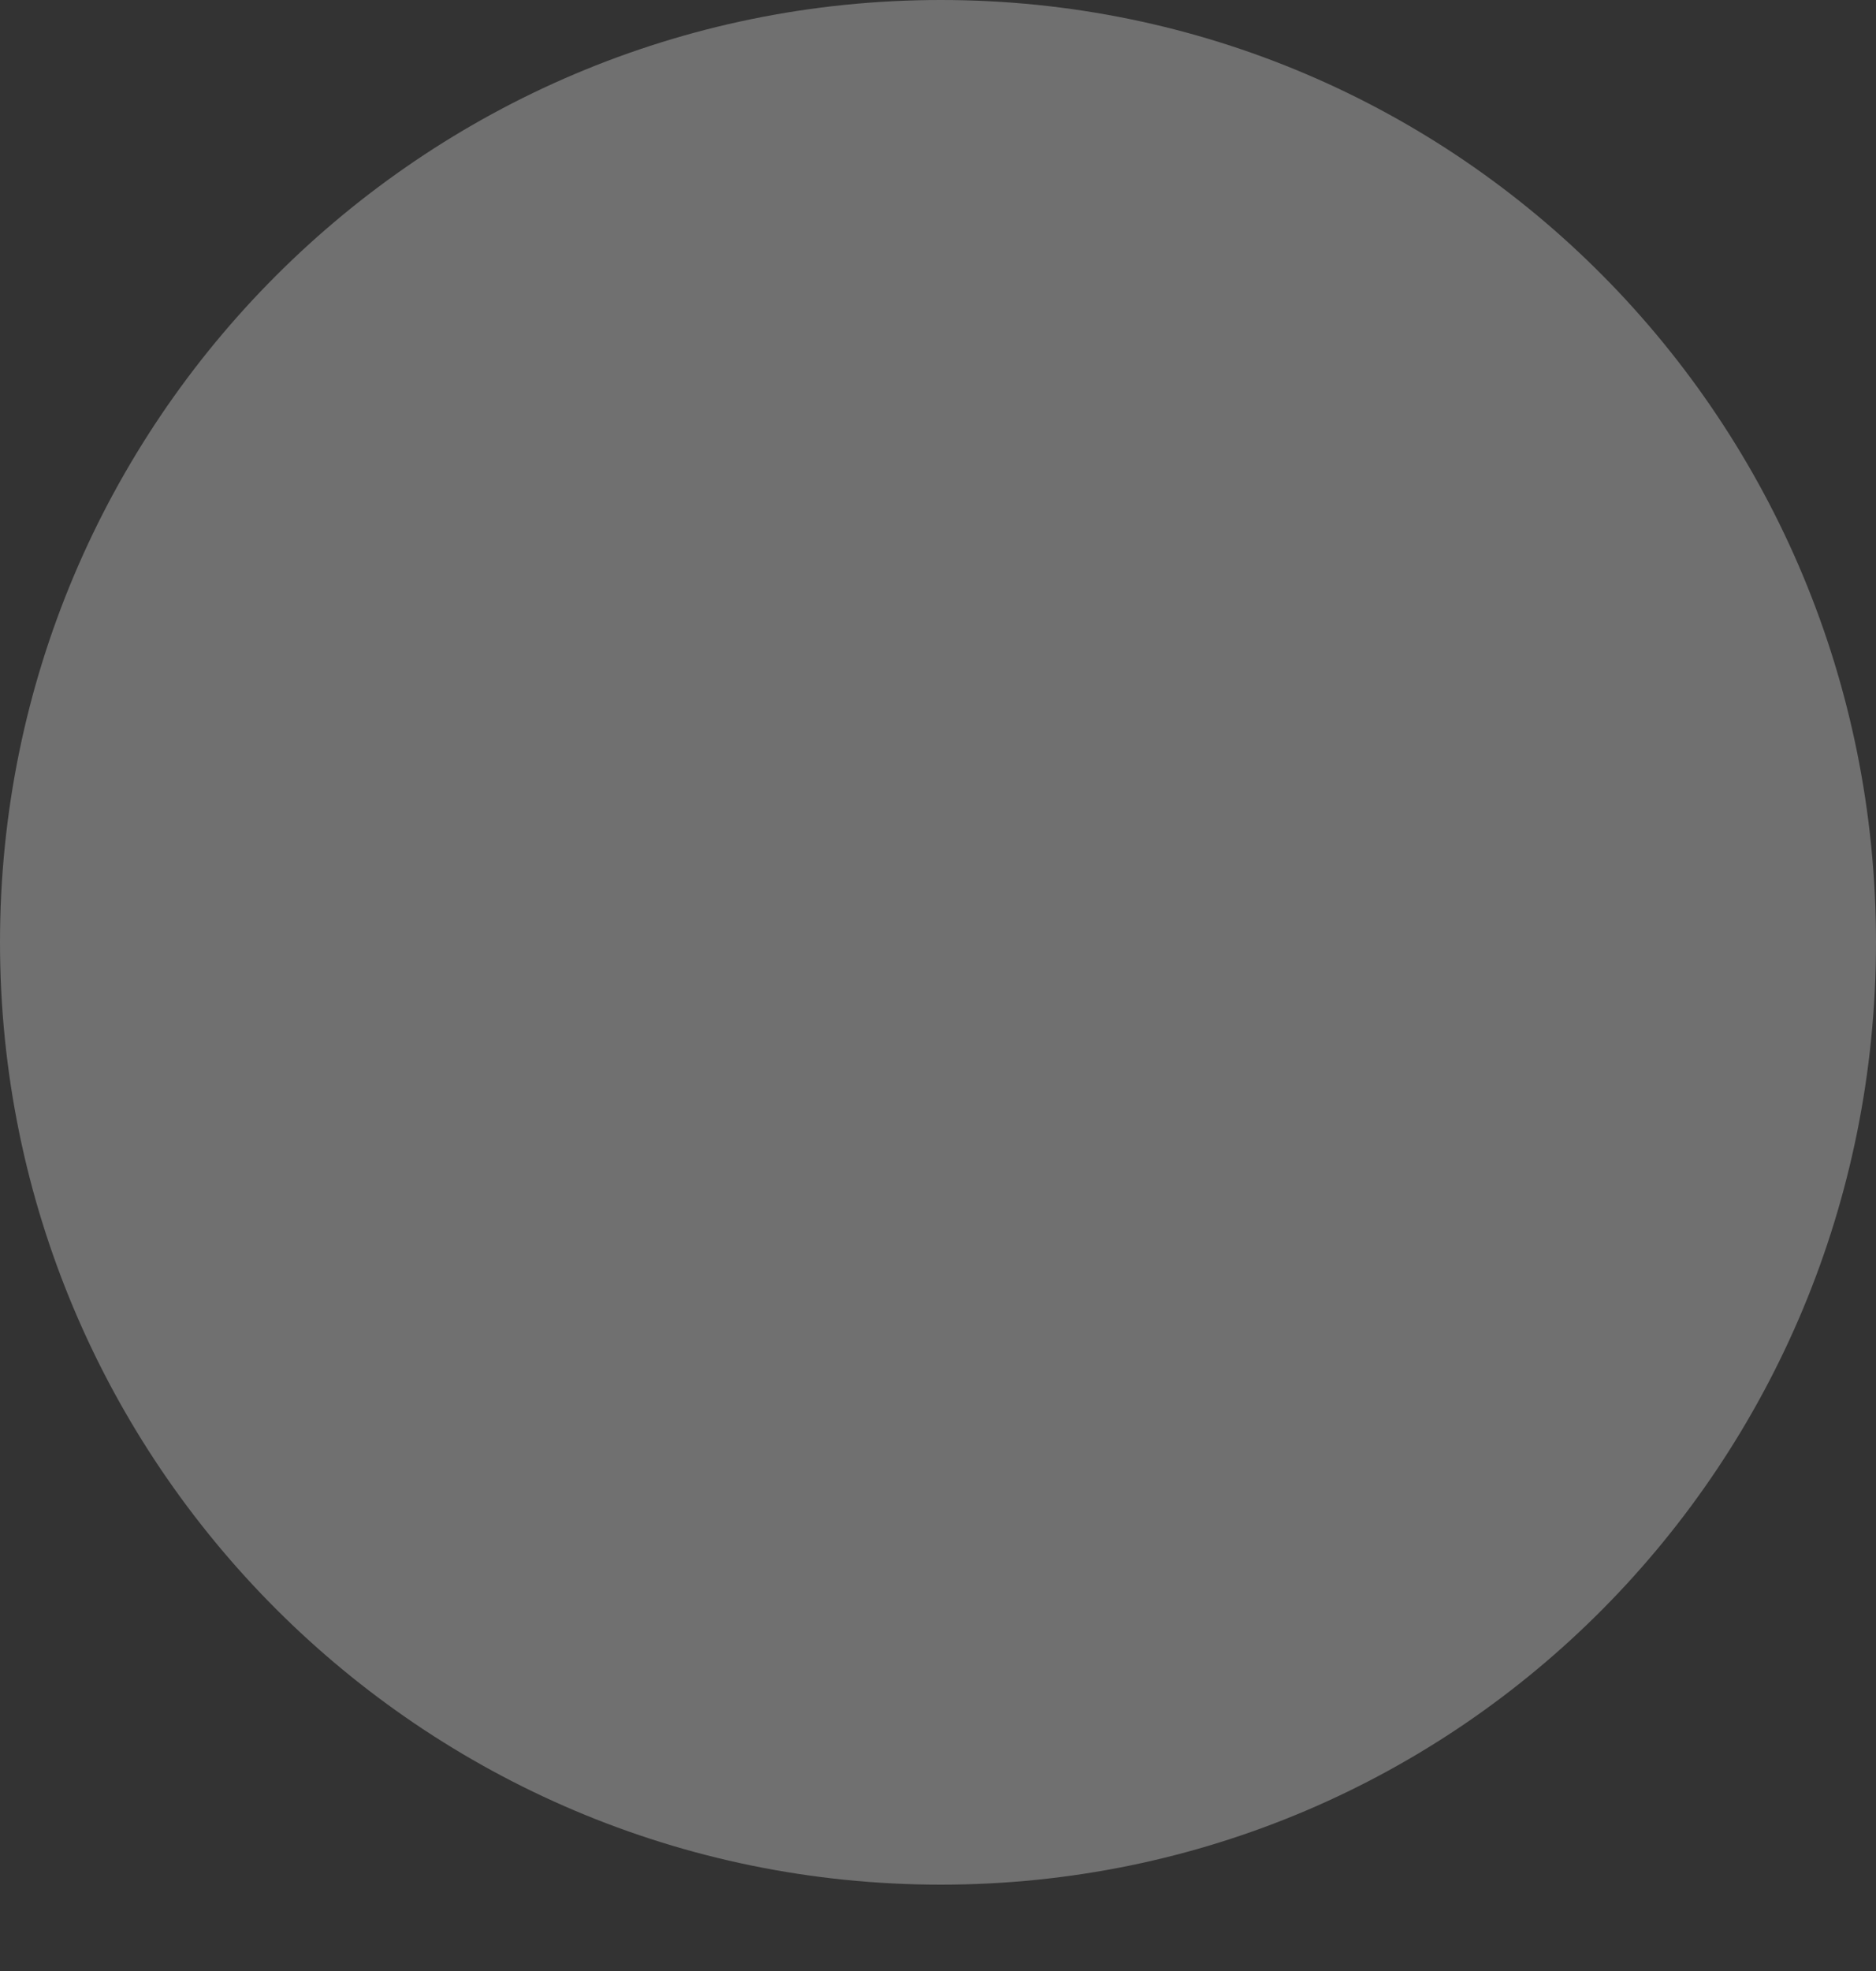 <svg width="20" height="21" viewBox="0 0 20 21" fill="none" xmlns="http://www.w3.org/2000/svg">
<rect x="0" y="0" width="20" height="21" fill="#333333" stroke="none"/>
<path id="Vector" opacity="0.3" d="M10.03 0C4.494 0 0 4.495 0 10.04C0 15.586 4.494 20.08 10.03 20.08C15.566 20.08 20 15.586 20 10.04C20 4.495 15.566 0 10.03 0Z" fill="white"/>
</svg>
